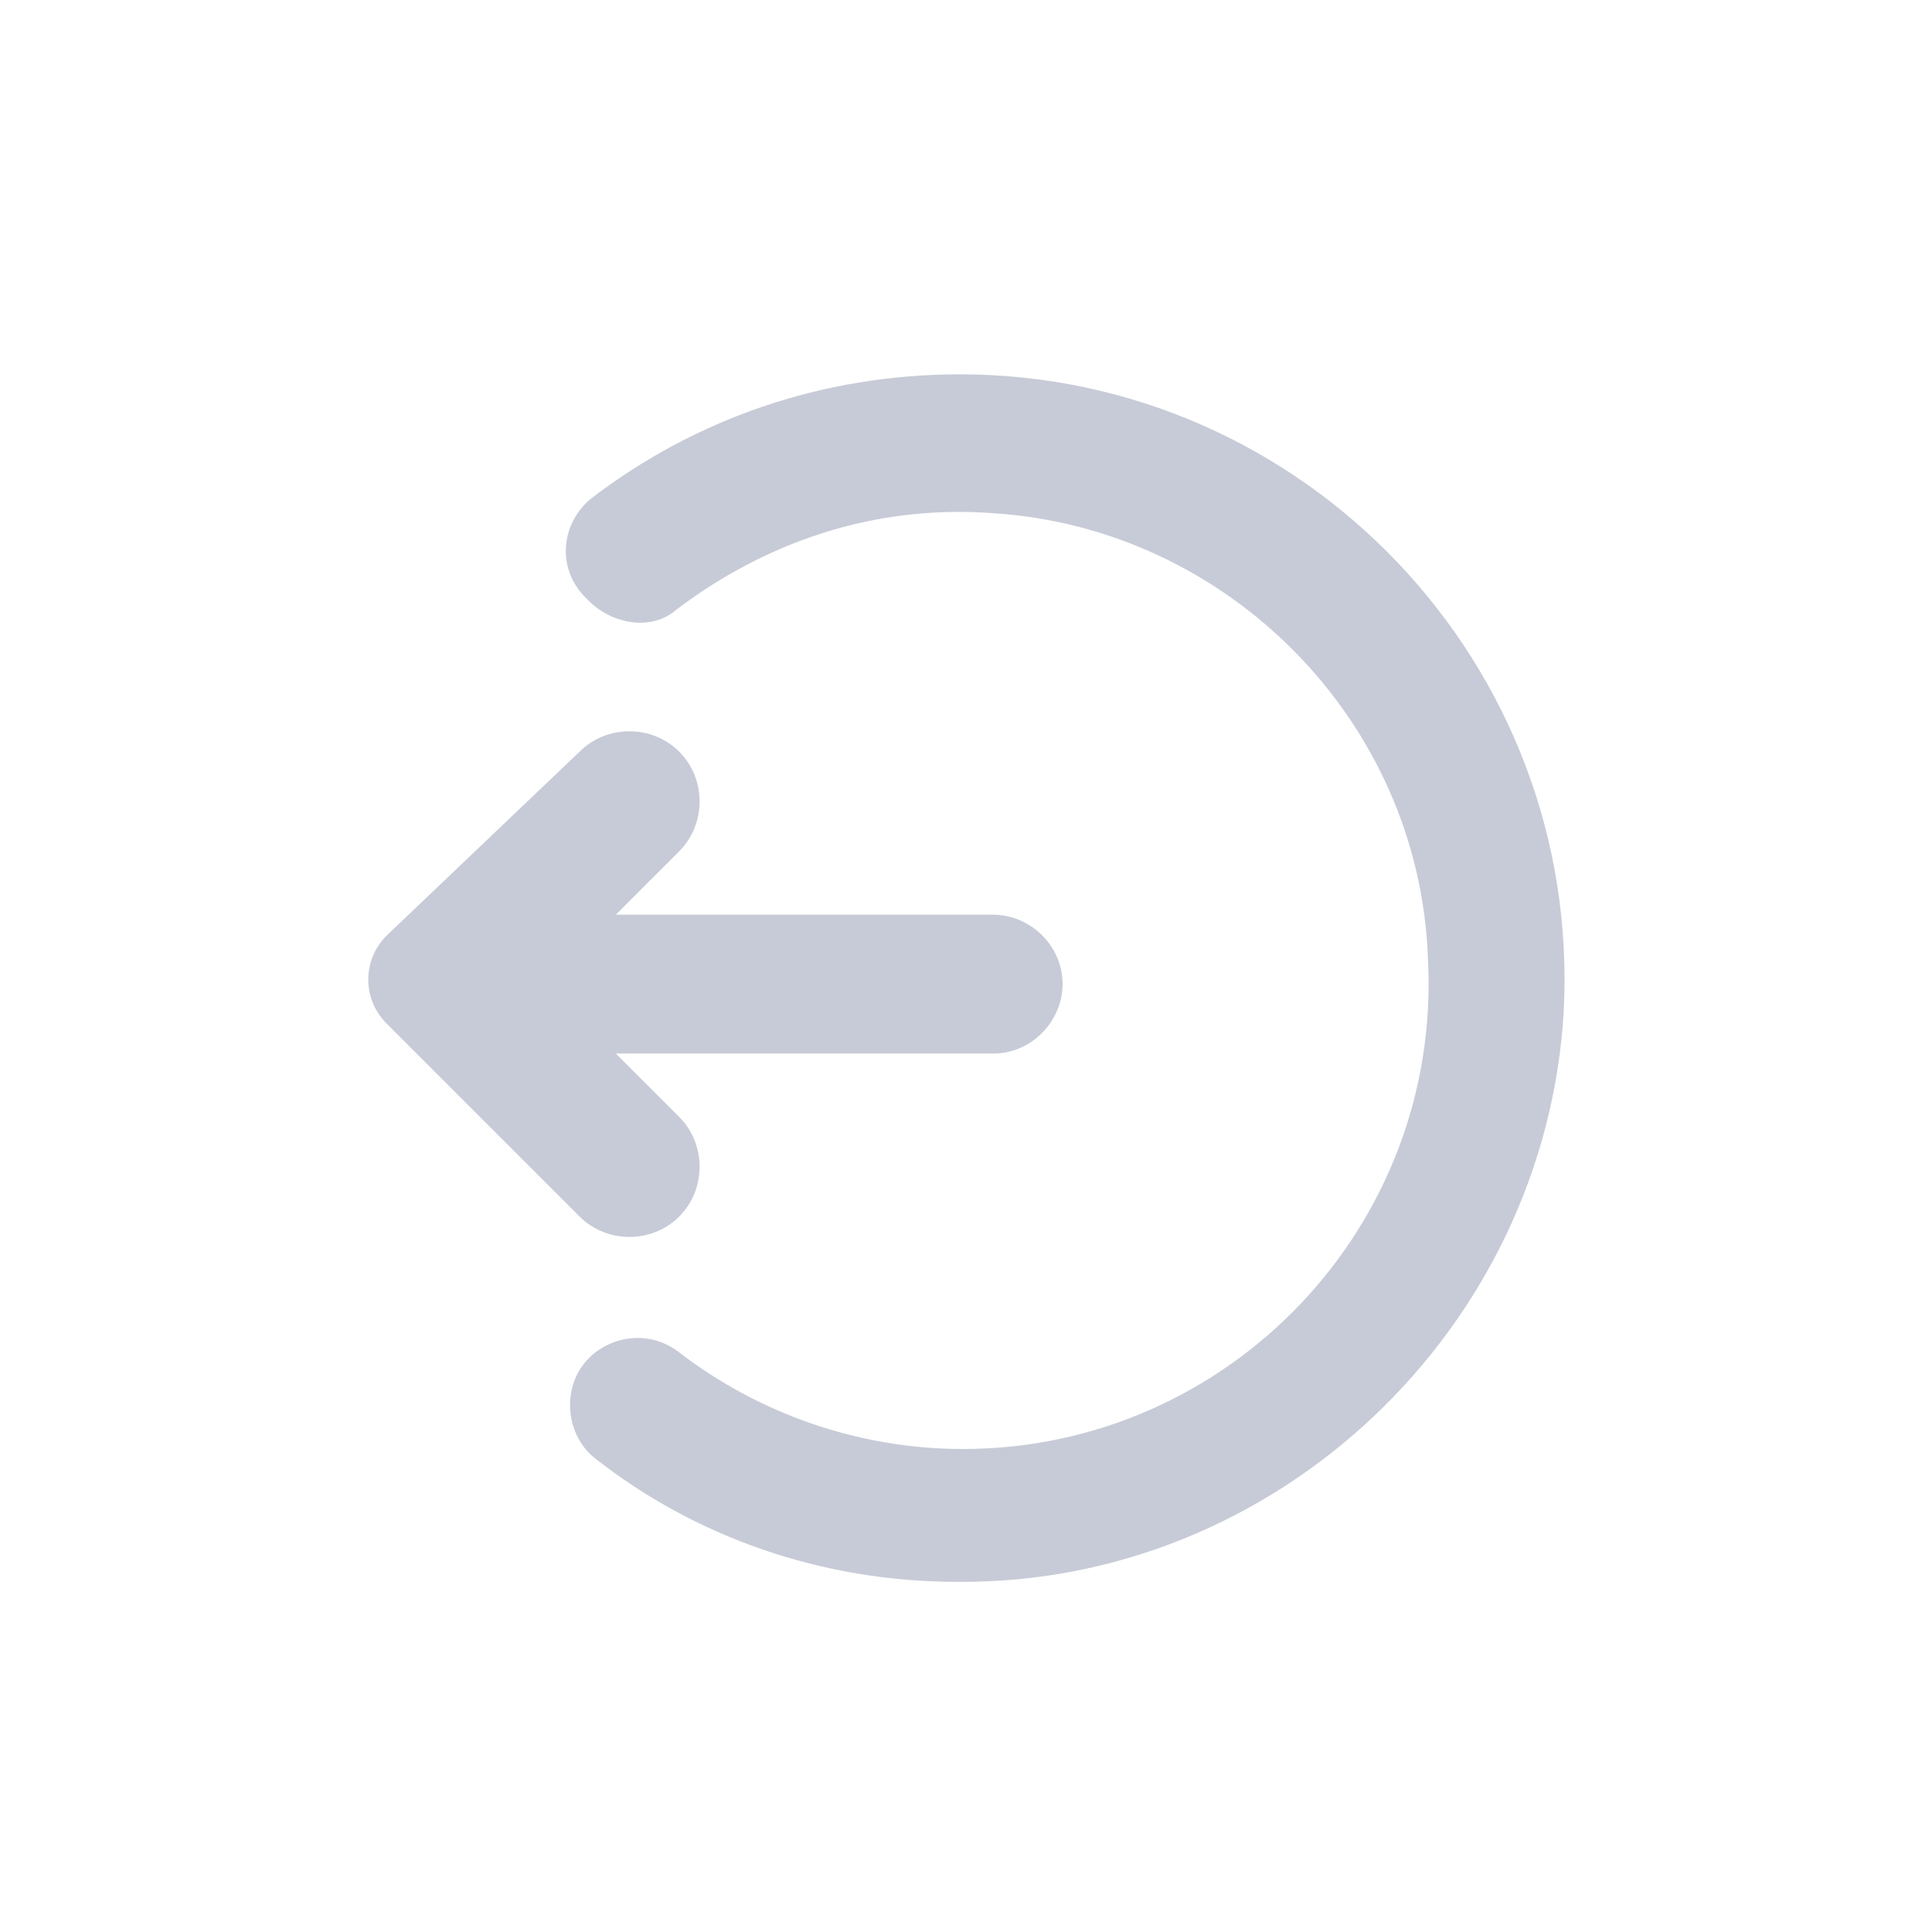 <svg xmlns="http://www.w3.org/2000/svg" viewBox="0 0 64 64" enable-background="new 0 0 64 64"><style type="text/css">.st0{fill:#C7CBD7;}</style><path class="st0" d="M22.5 40.3c.9-.9.9-2.4 0-3.3l-2.1-2.1h12.5c1.3 0 2.3-1.1 2.3-2.3 0-1.3-1.1-2.3-2.3-2.3h-12.5l2.1-2.1c.9-.9.9-2.4 0-3.3-.9-.9-2.4-.9-3.3 0l-6.4 6.1c-.8.8-.8 2.1 0 2.9l6.4 6.4c.9.9 2.4.9 3.3 0zM22.4 20.2c2.9-2.2 6.5-3.5 10.5-3.2 7.8.5 14.1 6.9 14.4 14.7.5 8.9-6.6 16.3-15.4 16.3-3.5 0-6.8-1.2-9.4-3.2-.9-.7-2.1-.6-2.9.1l-.1.1c-.9.9-.8 2.5.2 3.3 3.3 2.6 7.5 4.1 12 4.1 10.6.1 19.5-8.4 20.1-18.9.6-11.5-8.6-21.1-20-21.1-4.6 0-8.8 1.5-12.2 4.1-1 .8-1.2 2.3-.2 3.3l.1.1c.8.8 2.1 1 2.9.3z"/></svg>